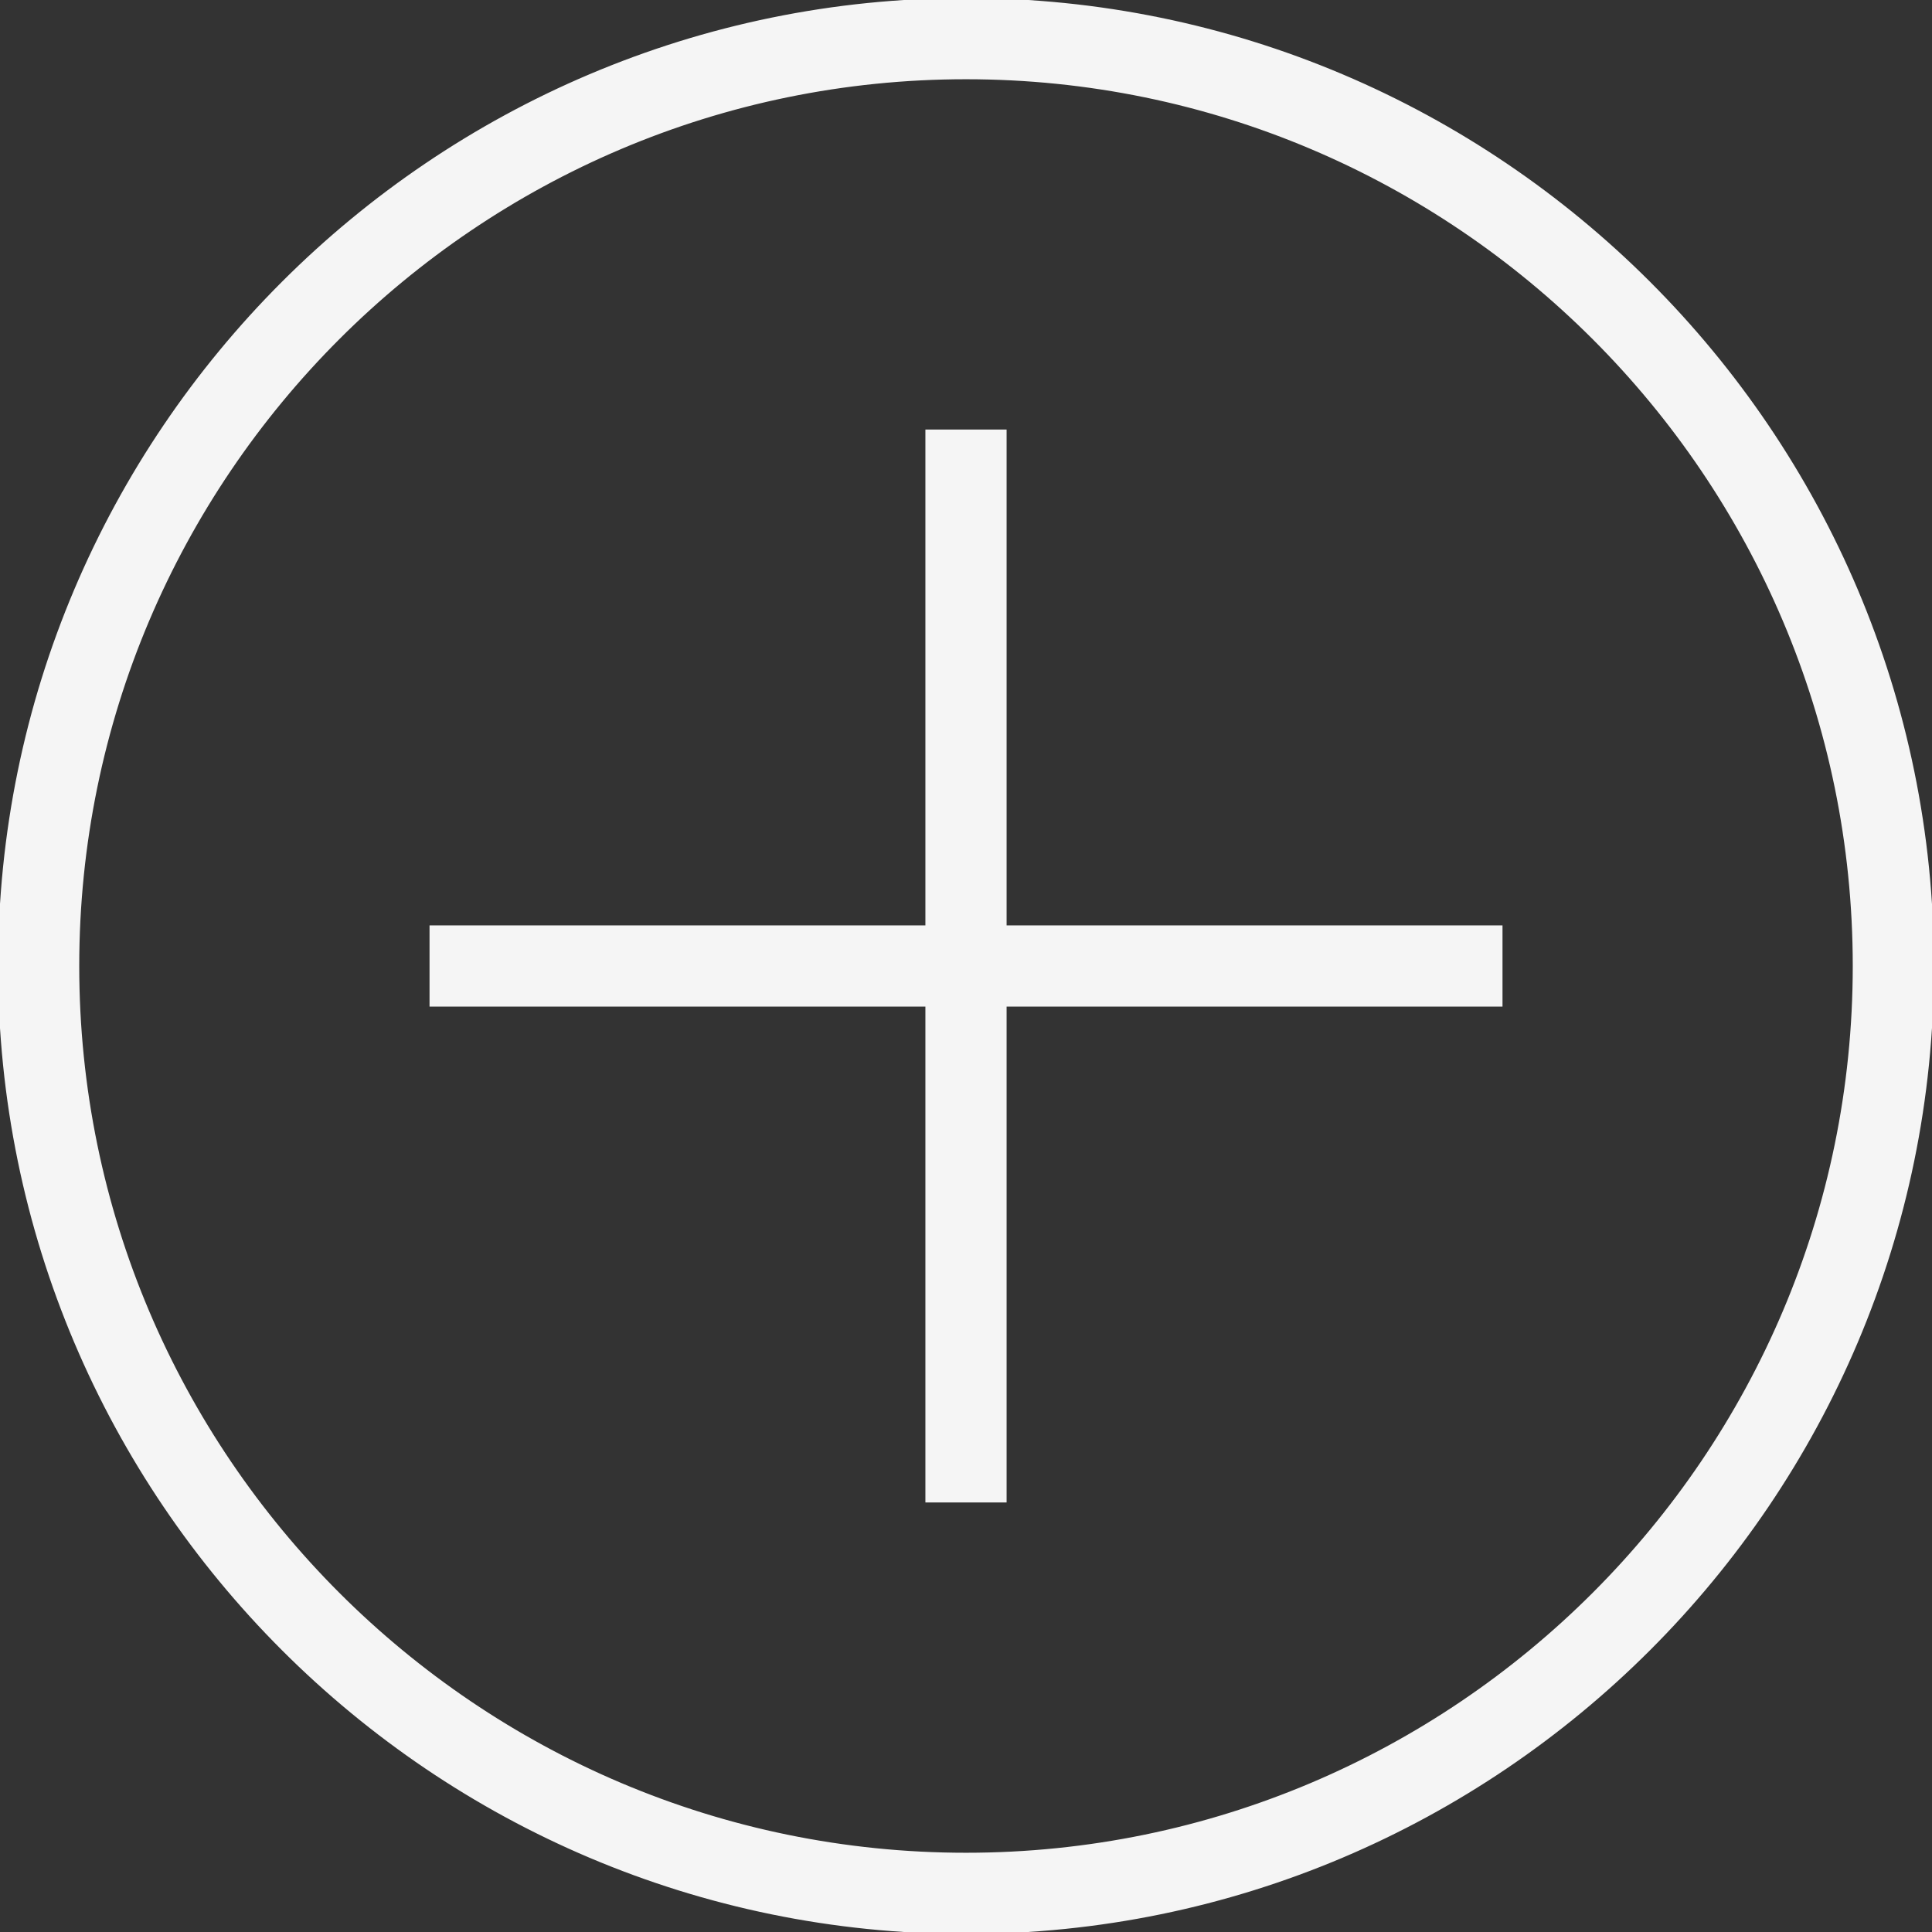 <!DOCTYPE svg PUBLIC "-//W3C//DTD SVG 1.1//EN" "http://www.w3.org/Graphics/SVG/1.1/DTD/svg11.dtd">
<!-- Uploaded to: SVG Repo, www.svgrepo.com, Transformed by: SVG Repo Mixer Tools -->
<svg fill="#f5f5f5" height="800px" width="800px" version="1.1" id="Layer_1" xmlns="http://www.w3.org/2000/svg" xmlns:xlink="http://www.w3.org/1999/xlink" viewBox="0 0 492.308 492.308" xml:space="preserve" stroke="#f5f5f5">
<rect x="0" y="0" width="492.308" height="492.308" fill="#333333" stroke="none"/>
<g id="SVGRepo_bgCarrier" stroke-width="0"/>
<g id="SVGRepo_tracerCarrier" stroke-linecap="round" stroke-linejoin="round"/>
<g id="SVGRepo_iconCarrier"> <g> <g> <polygon points="256,236.308 256,109.952 236.308,109.952 236.308,236.308 109.952,236.308 109.952,256 236.308,256 236.308,382.356 256,382.356 256,256 382.365,256 382.365,236.308 "/> </g> </g> <g> <g> <path d="M246.154,0C110.423,0,0,110.423,0,246.154s110.423,246.154,246.154,246.154s246.154-110.423,246.154-246.154 S381.885,0,246.154,0z M246.154,472.615c-124.875,0-226.462-101.587-226.462-226.462S121.279,19.692,246.154,19.692 s226.462,101.587,226.462,226.462S371.029,472.615,246.154,472.615z"/> </g> </g> </g>
</svg>